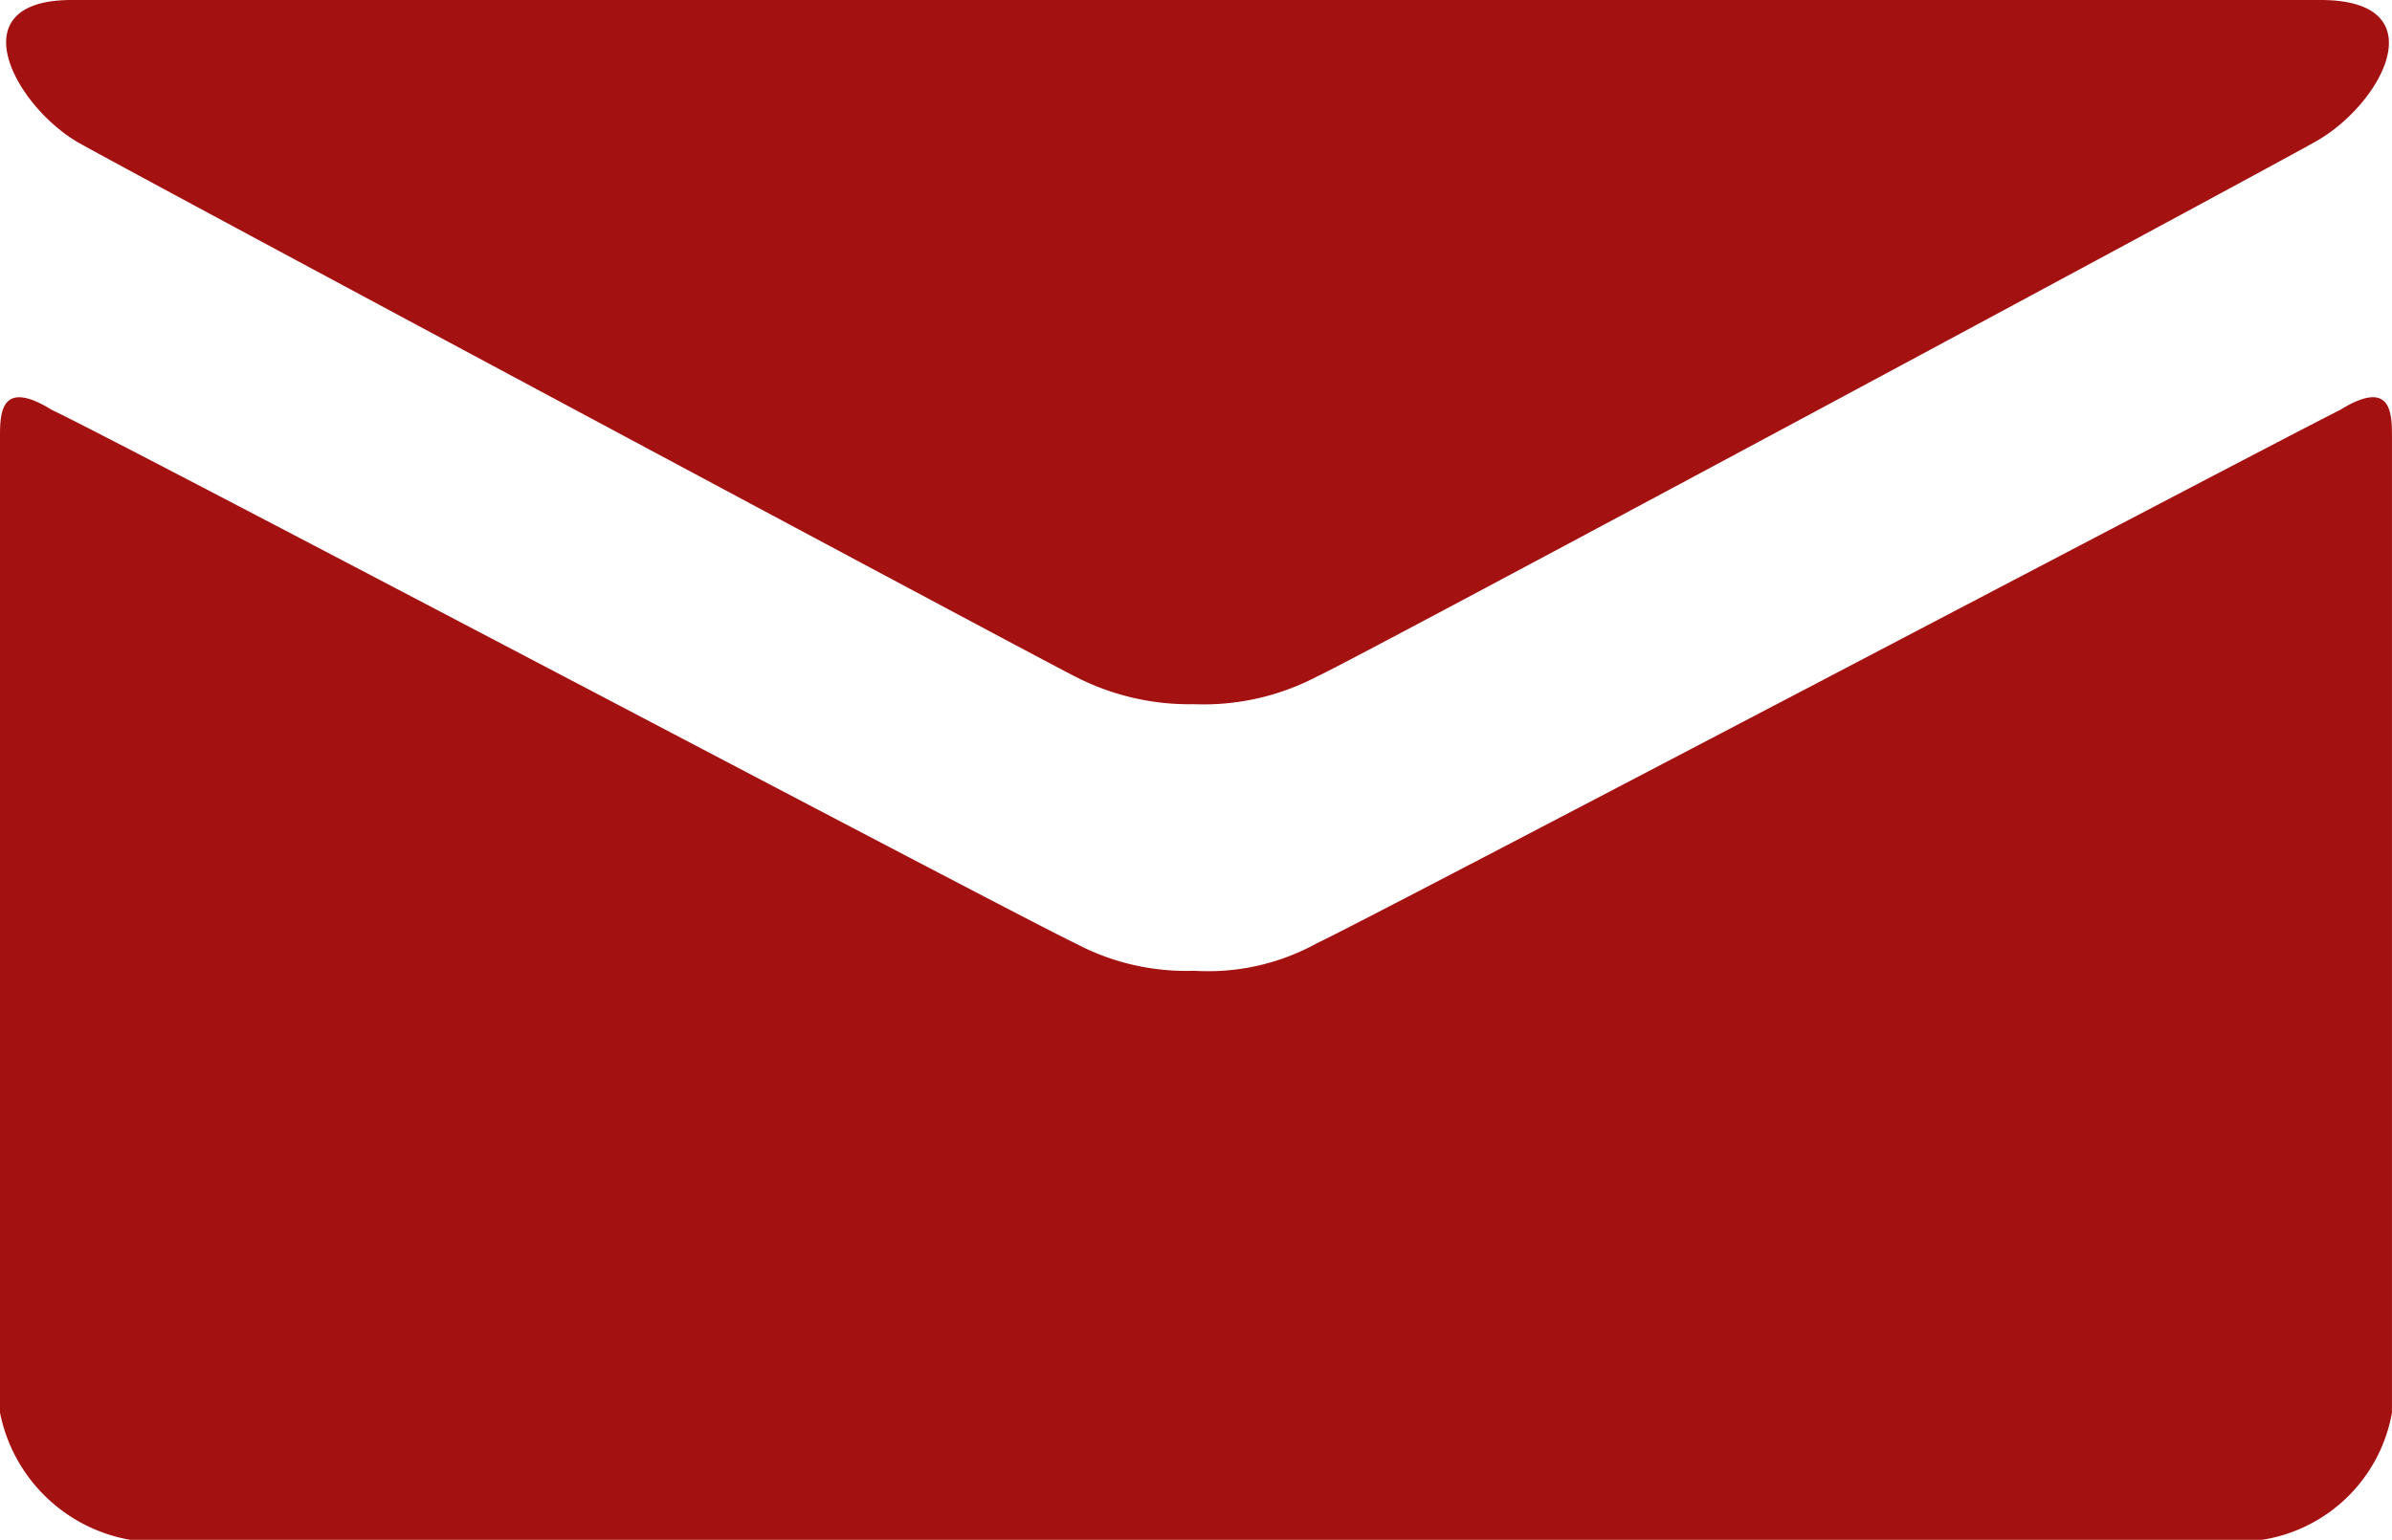 <svg id="Warstwa_1" data-name="Warstwa 1" xmlns="http://www.w3.org/2000/svg" viewBox="0 0 57.446 36.991">
  <defs>
    <style>
      .cls-1 {
        fill: #a41111;
        fill-rule: evenodd;
      }
    </style>
  </defs>
  <title>mail_czer</title>
  <g>
    <path class="cls-1" d="M57.244,12.61c-1.719.859-23.514,12.329-24.564,12.807a5.42,5.42,0,0,1-2.963.668,5.677,5.677,0,0,1-2.866-.668C25.8,24.939,4.1,13.469,2.284,12.61c-1.243-.768-1.243.1-1.243.669V36.7a3.868,3.868,0,0,0,3.154,3.06H55.332a3.755,3.755,0,0,0,3.154-3.06V13.28C58.487,12.705,58.487,11.842,57.244,12.61Z" transform="translate(-1.041 -2.764)"/>
    <path class="cls-1" d="M2.951,6.205c1.531.86,23.132,12.425,23.9,12.806a5.993,5.993,0,0,0,2.866.67,5.88,5.88,0,0,0,2.963-.67c.859-.381,22.366-11.946,23.9-12.806,1.625-.861,3.059-3.441.191-3.441H2.761C-.012,2.764,1.422,5.344,2.951,6.205Z" transform="translate(-1.041 -2.764)"/>
  </g>
</svg>
